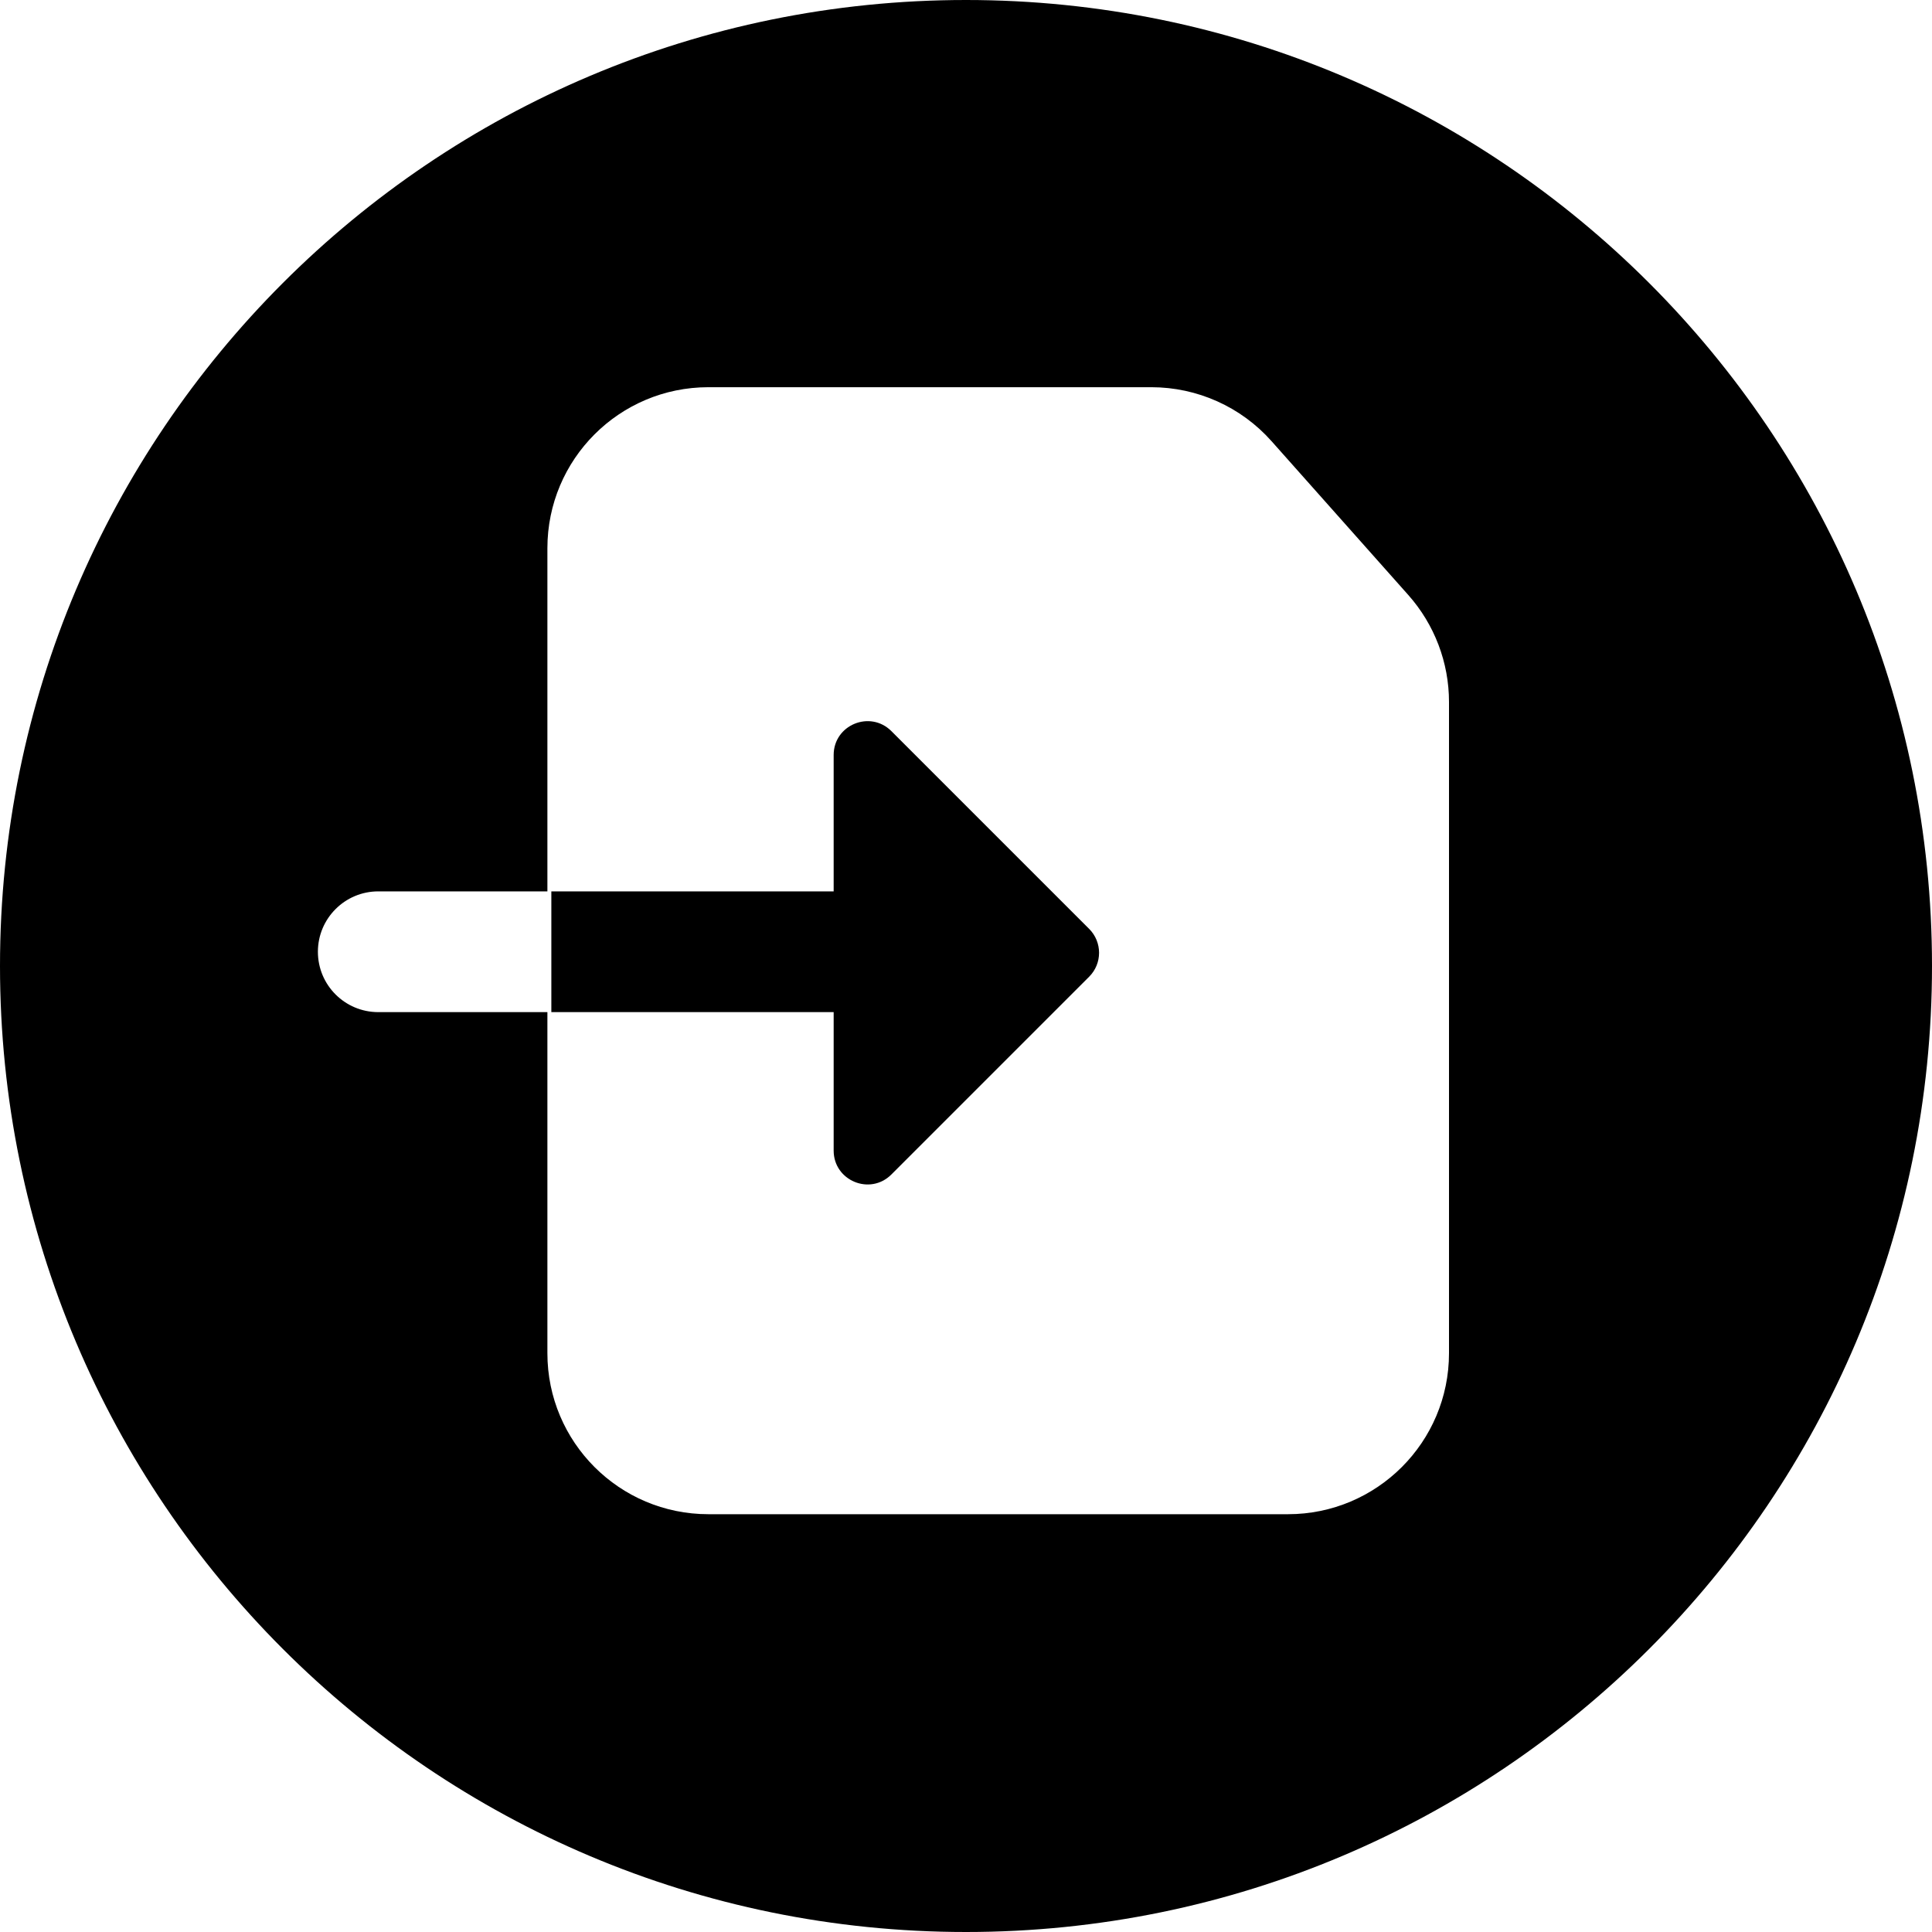 <svg width="24" height="24" viewBox="0 0 24 24" fill="none" xmlns="http://www.w3.org/2000/svg">
<path d="M12 24C18.627 24 24 18.627 24 11.999C24 5.372 18.627 -0 12 -0C5.373 -0 0 5.372 0 11.999C0 18.627 5.373 24 12 24ZM16 18.81L8.8 18.81C7.695 18.81 6.8 17.915 6.8 16.81V12.573L4.699 12.573C4.285 12.573 3.949 12.238 3.949 11.823C3.949 11.409 4.285 11.073 4.699 11.073L6.849 11.073L6.849 12.573L10.356 12.573V14.293C10.356 14.667 10.808 14.855 11.073 14.59L13.53 12.133C13.694 11.969 13.694 11.703 13.53 11.539L11.073 9.082C10.808 8.818 10.356 9.005 10.356 9.379V11.073L6.8 11.073L6.8 6.81C6.8 5.705 7.695 4.81 8.8 4.81H14.302C14.873 4.81 15.417 5.054 15.796 5.481L17.495 7.392C17.82 7.758 18 8.231 18 8.72L18 16.81C18 17.915 17.104 18.81 16 18.81Z" fill="black"/>
</svg>
